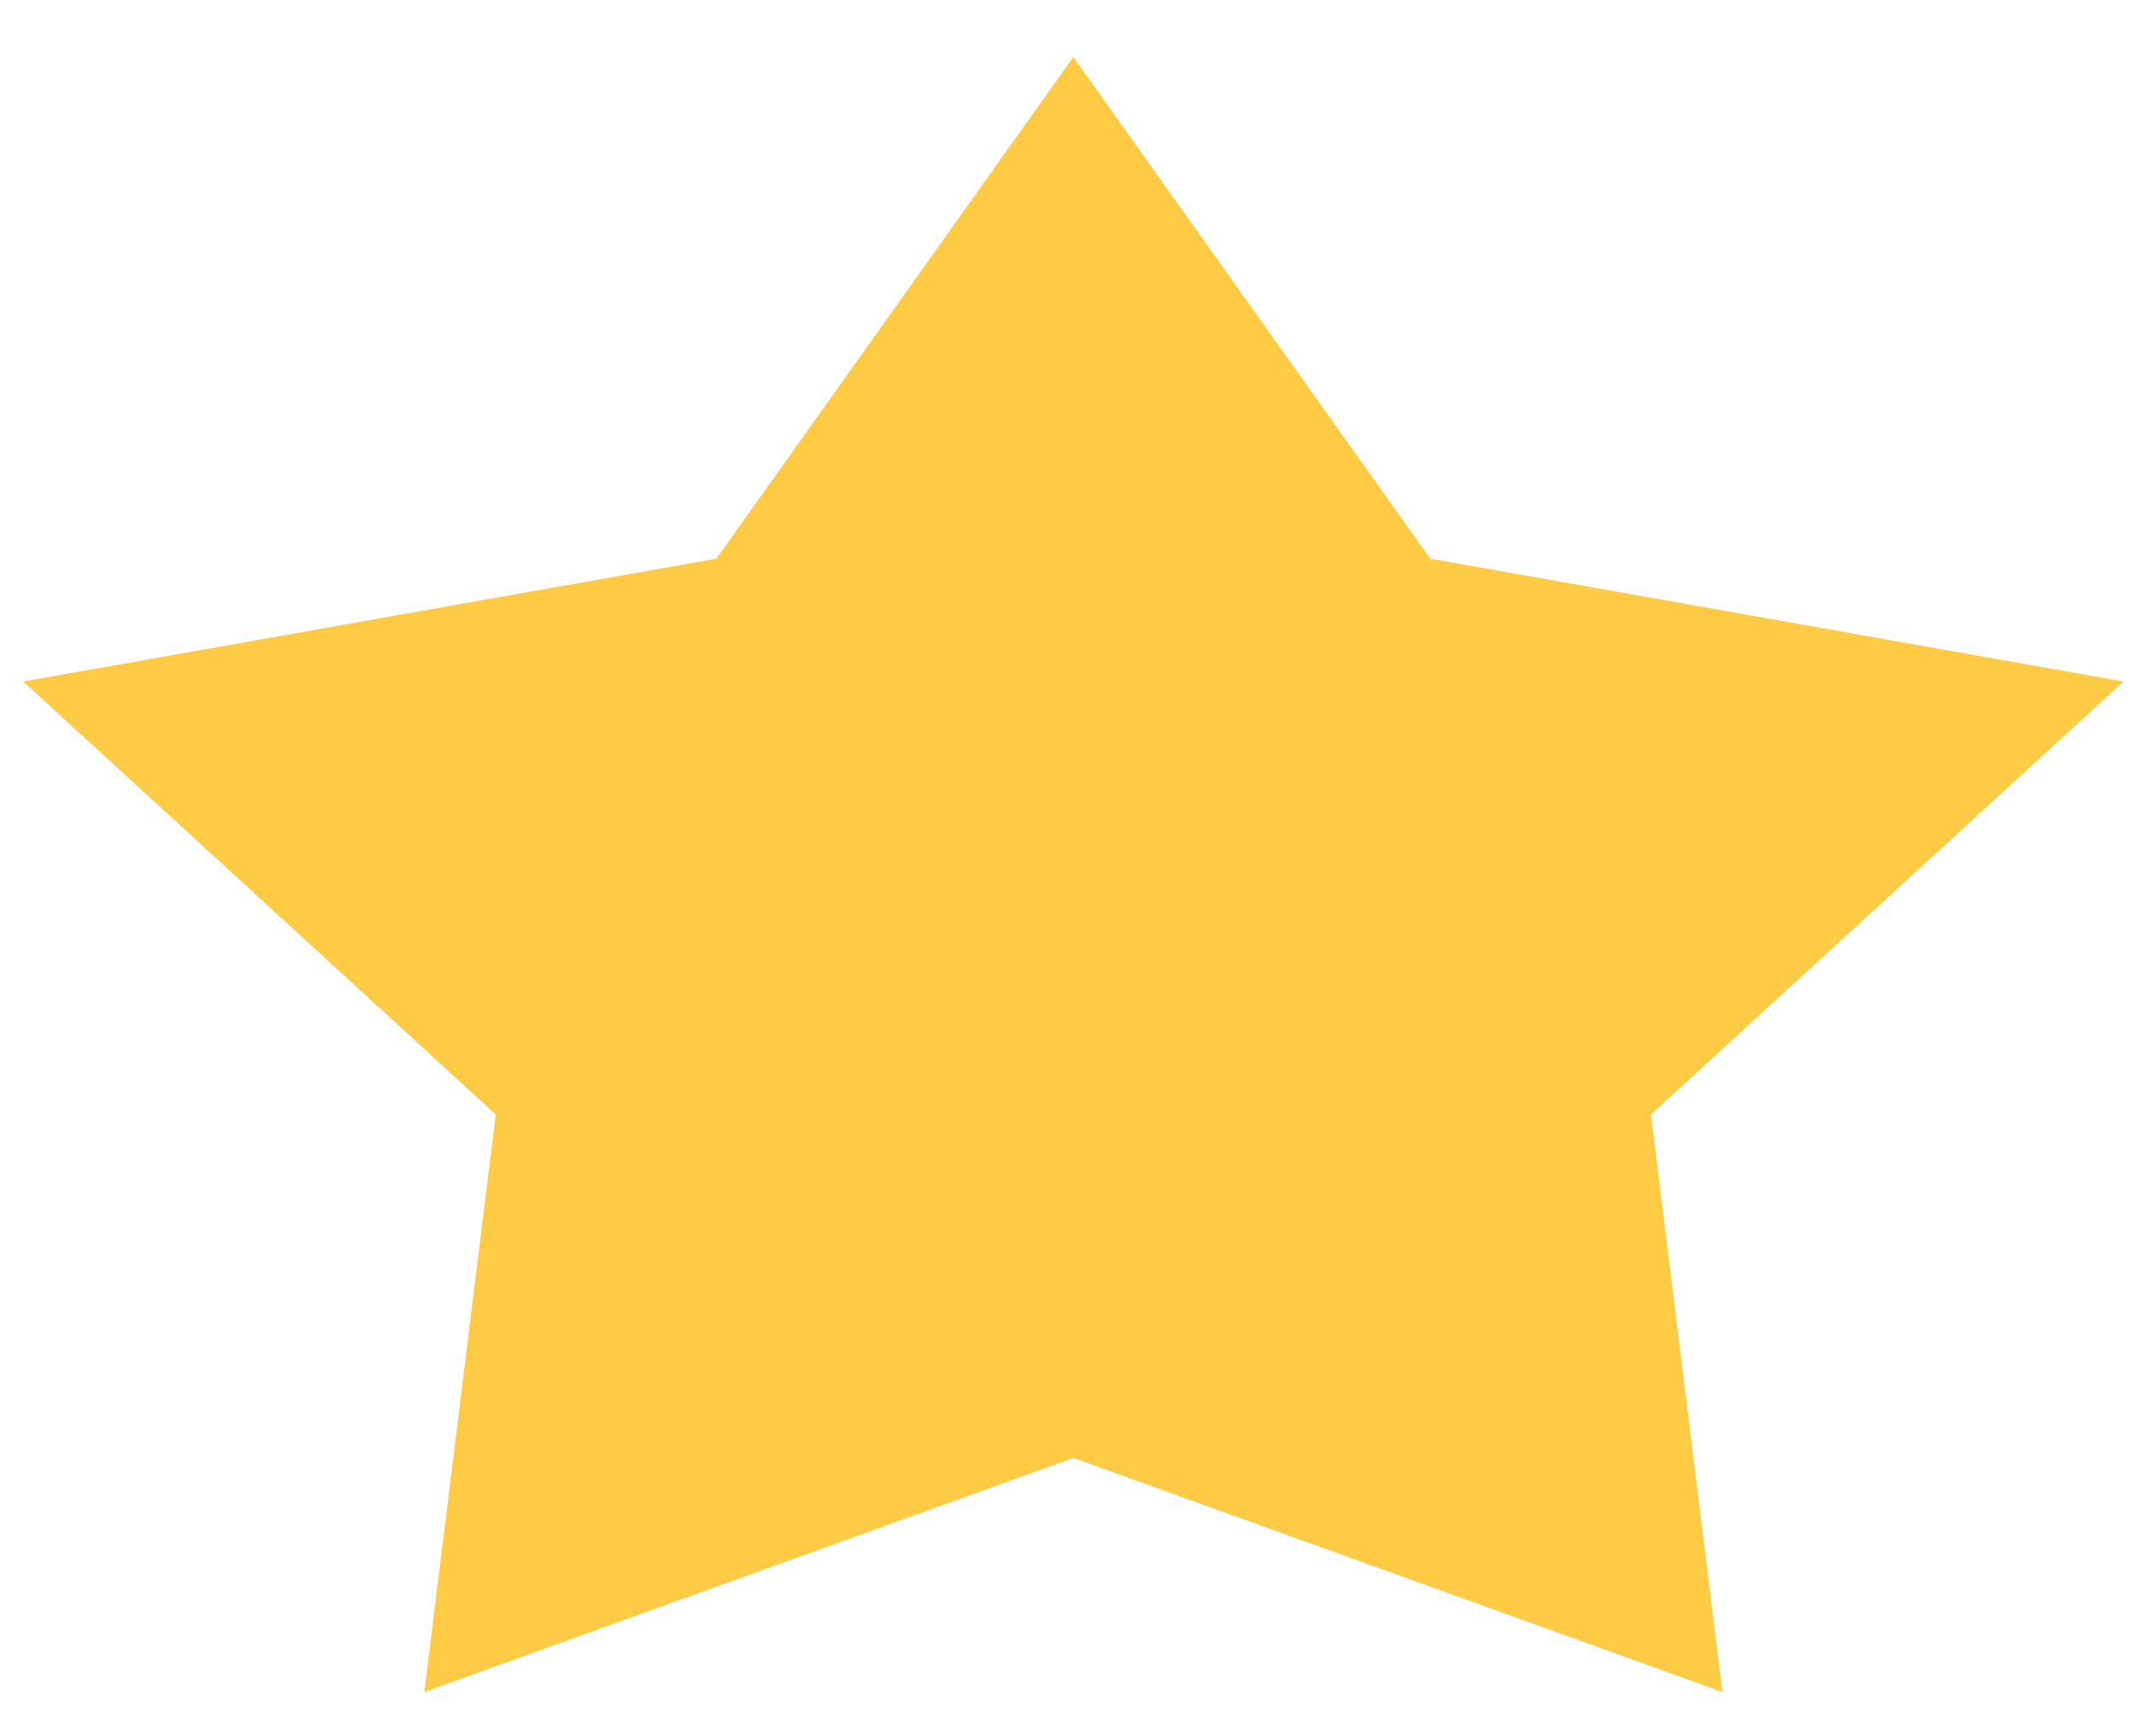<svg width="37" height="30" viewBox="0 0 37 30" fill="none" xmlns="http://www.w3.org/2000/svg">
<path d="M18.549 0.985L24.718 9.654L36.697 11.777L28.531 19.258L29.765 29.239L18.549 25.194L7.333 29.239L8.567 19.258L0.401 11.777L12.38 9.654L18.549 0.985Z" fill="#FFCB45"/>
</svg>
